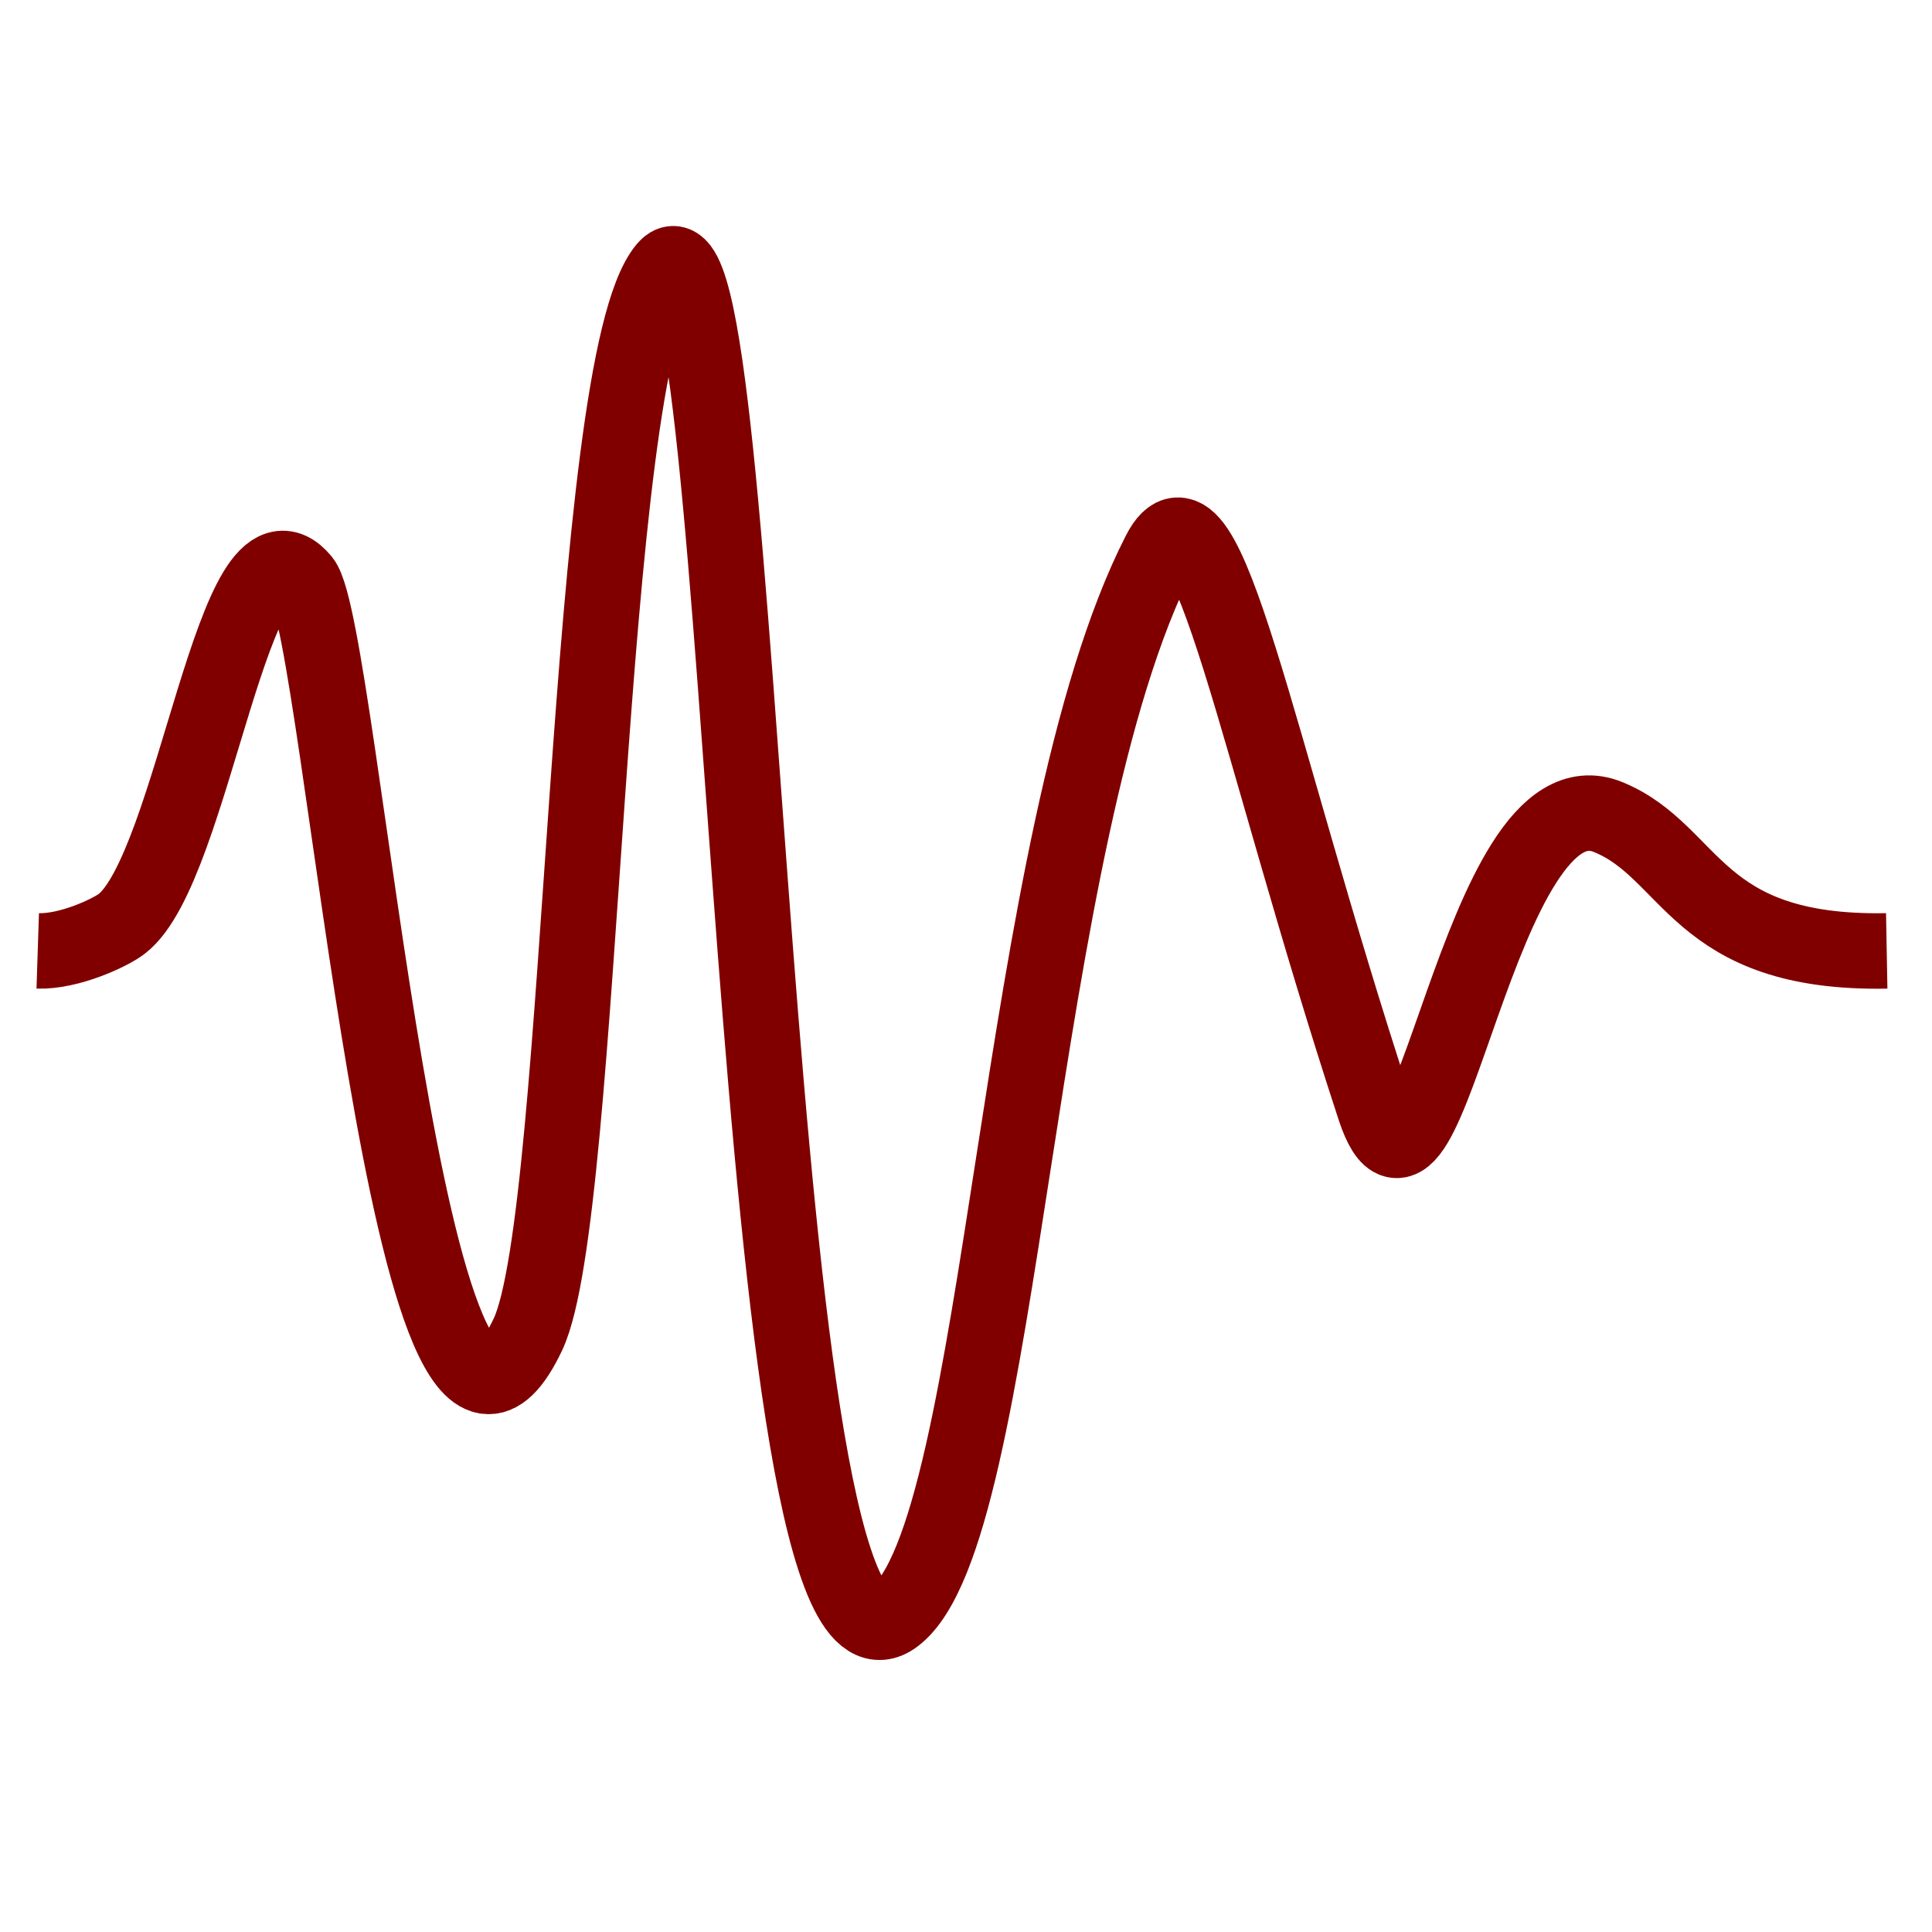 <?xml version="1.0" encoding="UTF-8" standalone="no"?>
<!-- Created with Inkscape (http://www.inkscape.org/) -->

<svg
   xmlns:dc="http://purl.org/dc/elements/1.1/"
   xmlns:cc="http://creativecommons.org/ns#"
   xmlns:rdf="http://www.w3.org/1999/02/22-rdf-syntax-ns#"
   xmlns:svg="http://www.w3.org/2000/svg"
   xmlns="http://www.w3.org/2000/svg"
   xmlns:sodipodi="http://sodipodi.sourceforge.net/DTD/sodipodi-0.dtd"
   xmlns:inkscape="http://www.inkscape.org/namespaces/inkscape"
   width="256"
   height="256"
   viewBox="0 0 256 256"
   id="svg2"
   version="1.1"
   inkscape:version="0.91 r13725"
   sodipodi:docname="program.svg"
   inkscape:export-filename="D:\SVN\Python\freq_comb_synch_control\icons\program.png"
   inkscape:export-xdpi="90"
   inkscape:export-ydpi="90">
  <defs
     id="defs4" />
  <sodipodi:namedview
     id="base"
     pagecolor="#ffffff"
     bordercolor="#666666"
     borderopacity="1.0"
     inkscape:pageopacity="0.0"
     inkscape:pageshadow="2"
     inkscape:zoom="1.4"
     inkscape:cx="5.6355399"
     inkscape:cy="157.39176"
     inkscape:document-units="px"
     inkscape:current-layer="layer1"
     showgrid="true"
     units="px"
     inkscape:window-width="1920"
     inkscape:window-height="1058"
     inkscape:window-x="1912"
     inkscape:window-y="-8"
     inkscape:window-maximized="1"
     inkscape:snap-bbox="false"
     inkscape:object-nodes="true">
    <inkscape:grid
       type="xygrid"
       id="grid4136" />
  </sodipodi:namedview>
  <g
     inkscape:label="Layer 1"
     inkscape:groupmode="layer"
     id="layer1"
     transform="translate(0,-796.362)">
    <path
       style="fill:none;fill-rule:evenodd;stroke:#800000;stroke-width:10;stroke-linecap:butt;stroke-linejoin:miter;stroke-miterlimit:4;stroke-dasharray:none;stroke-opacity:1"
       d="m 5,922.362 c 4.171,0.136 9.587,-2.399 11.133,-3.587 9.6,-7.38 14.914,-56.457 23.947,-45.502 5.238,6.353 14.121,133.231 29.873,99.907 7.625,-16.13 7.366,-128.309 18.254,-141.263 11.101,-13.209 10.38,193.574 30.347,178.63 14.641,-10.958 15.759,-103.21 35.099,-140.97 6.207,-12.119 12.618,25.248 28.476,73.612 7.061,21.536 13.688,-45.617 30.96,-38.562 11.28,4.607 11.462,18.199 36.912,17.735"
       id="path4141"
       inkscape:connector-curvature="0"
       sodipodi:nodetypes="cssssssssc" />
  </g>
</svg>
